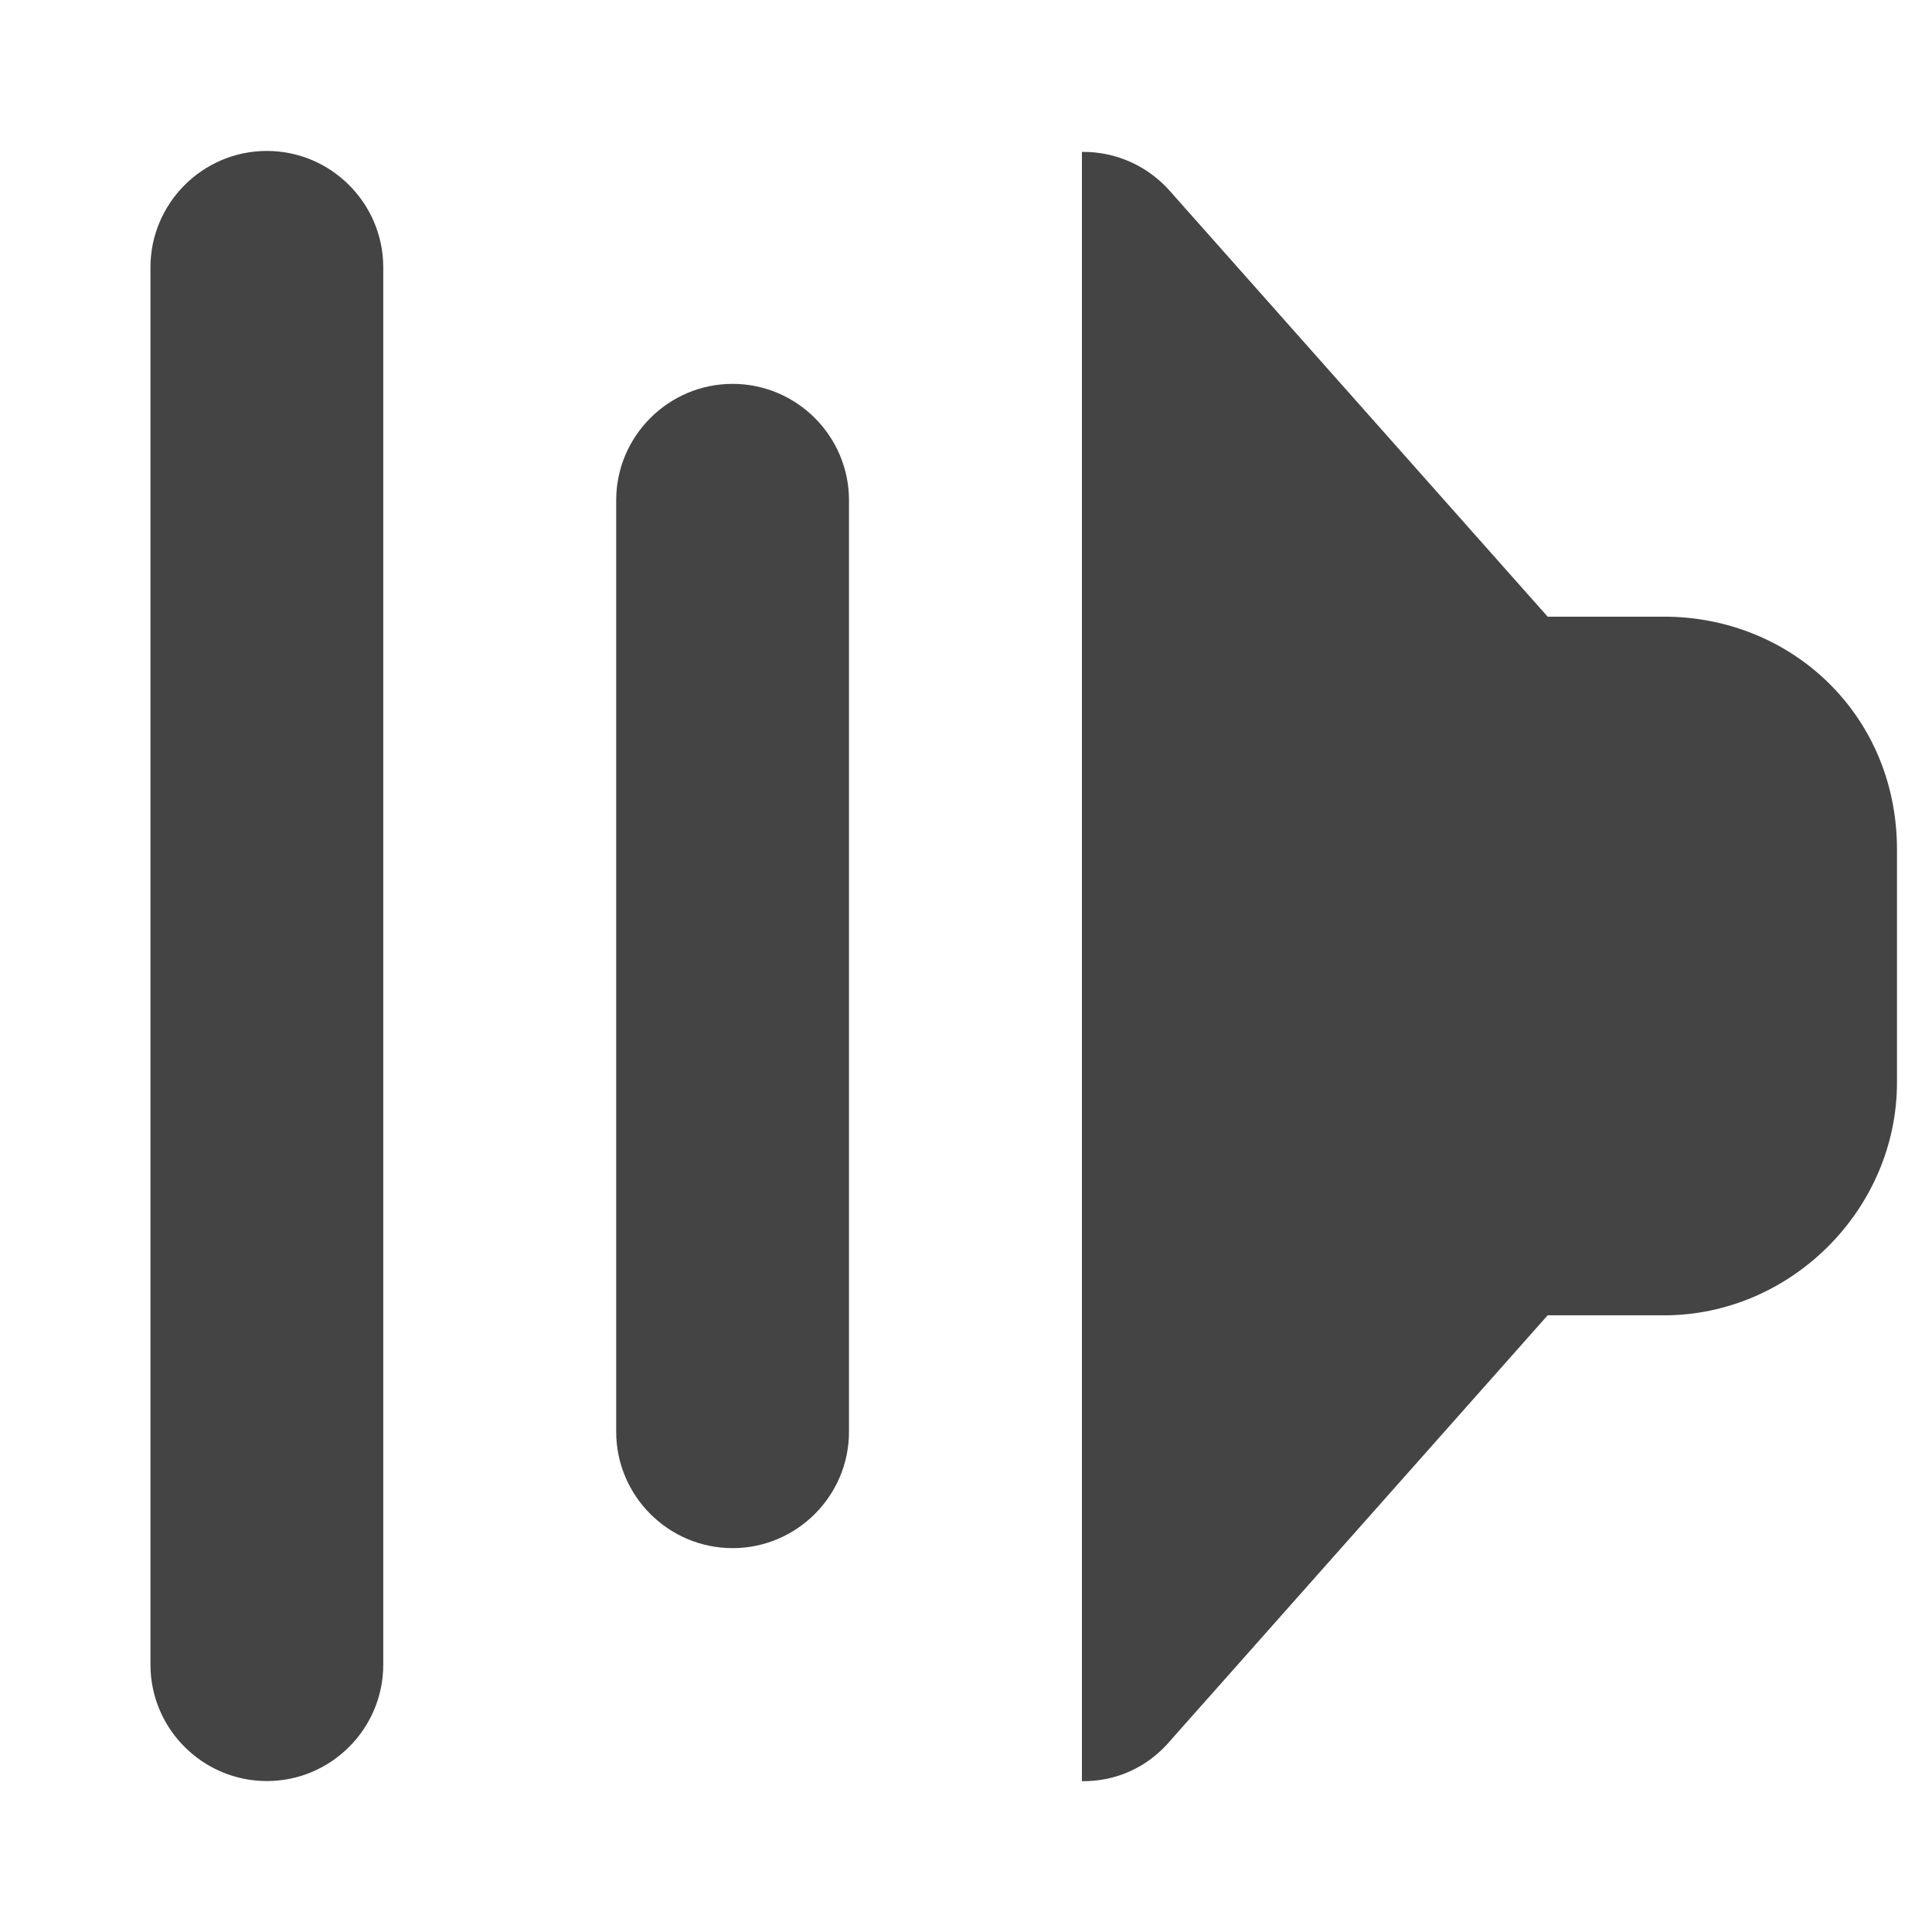 <?xml version="1.0" encoding="UTF-8" standalone="no"?>
<svg
   height="16px"
   viewBox="0 0 16 16"
   width="16px"
   version="1.1"
   id="svg4"
   sodipodi:docname="audio-volume-overamplified-rtl-symbolic.svg"
   inkscape:version="1.2.1 (9c6d41e410, 2022-07-14)"
   xmlns:inkscape="http://www.inkscape.org/namespaces/inkscape"
   xmlns:sodipodi="http://sodipodi.sourceforge.net/DTD/sodipodi-0.dtd"
   xmlns="http://www.w3.org/2000/svg"
   xmlns:svg="http://www.w3.org/2000/svg">
  <defs
     id="defs8" />
  <sodipodi:namedview
     id="namedview6"
     pagecolor="#ffffff"
     bordercolor="#000000"
     borderopacity="0.25"
     inkscape:showpageshadow="2"
     inkscape:pageopacity="0.0"
     inkscape:pagecheckerboard="0"
     inkscape:deskcolor="#d1d1d1"
     showgrid="false"
     inkscape:zoom="16.046875"
     inkscape:cx="3.8636806"
     inkscape:cy="7.0730282"
     inkscape:current-layer="svg4" />
  <path
     d="m 8.96,1.258 c 0.286,-0.004 0.557,0.121 0.742,0.339 L 12.817,5.107 h 0.964 c 1.055,0 1.929,0.814 1.929,1.929 V 8.964 c 0,1.051 -0.878,1.929 -1.929,1.929 h -0.964 l -3.115,3.511 c -0.203,0.245 -0.475,0.35 -0.742,0.347 z m -6.75,-0.008 c 0.531,0 0.964,0.433 0.964,0.964 V 13.786 c 0,0.531 -0.433,0.964 -0.964,0.964 C 1.679,14.75 1.246,14.317 1.246,13.786 V 2.214 c 0,-0.531 0.433,-0.964 0.964,-0.964 z m 3.857,1.929 c 0.531,0 0.964,0.433 0.964,0.964 v 7.714 c 0,0.531 -0.433,0.964 -0.964,0.964 -0.531,0 -0.964,-0.433 -0.964,-0.964 V 4.143 c 0,-0.531 0.433,-0.964 0.964,-0.964 z m 0,0"
     id="path2"
     style="fill:#444444;fill-opacity:1;stroke-width:0.964" />
</svg>

